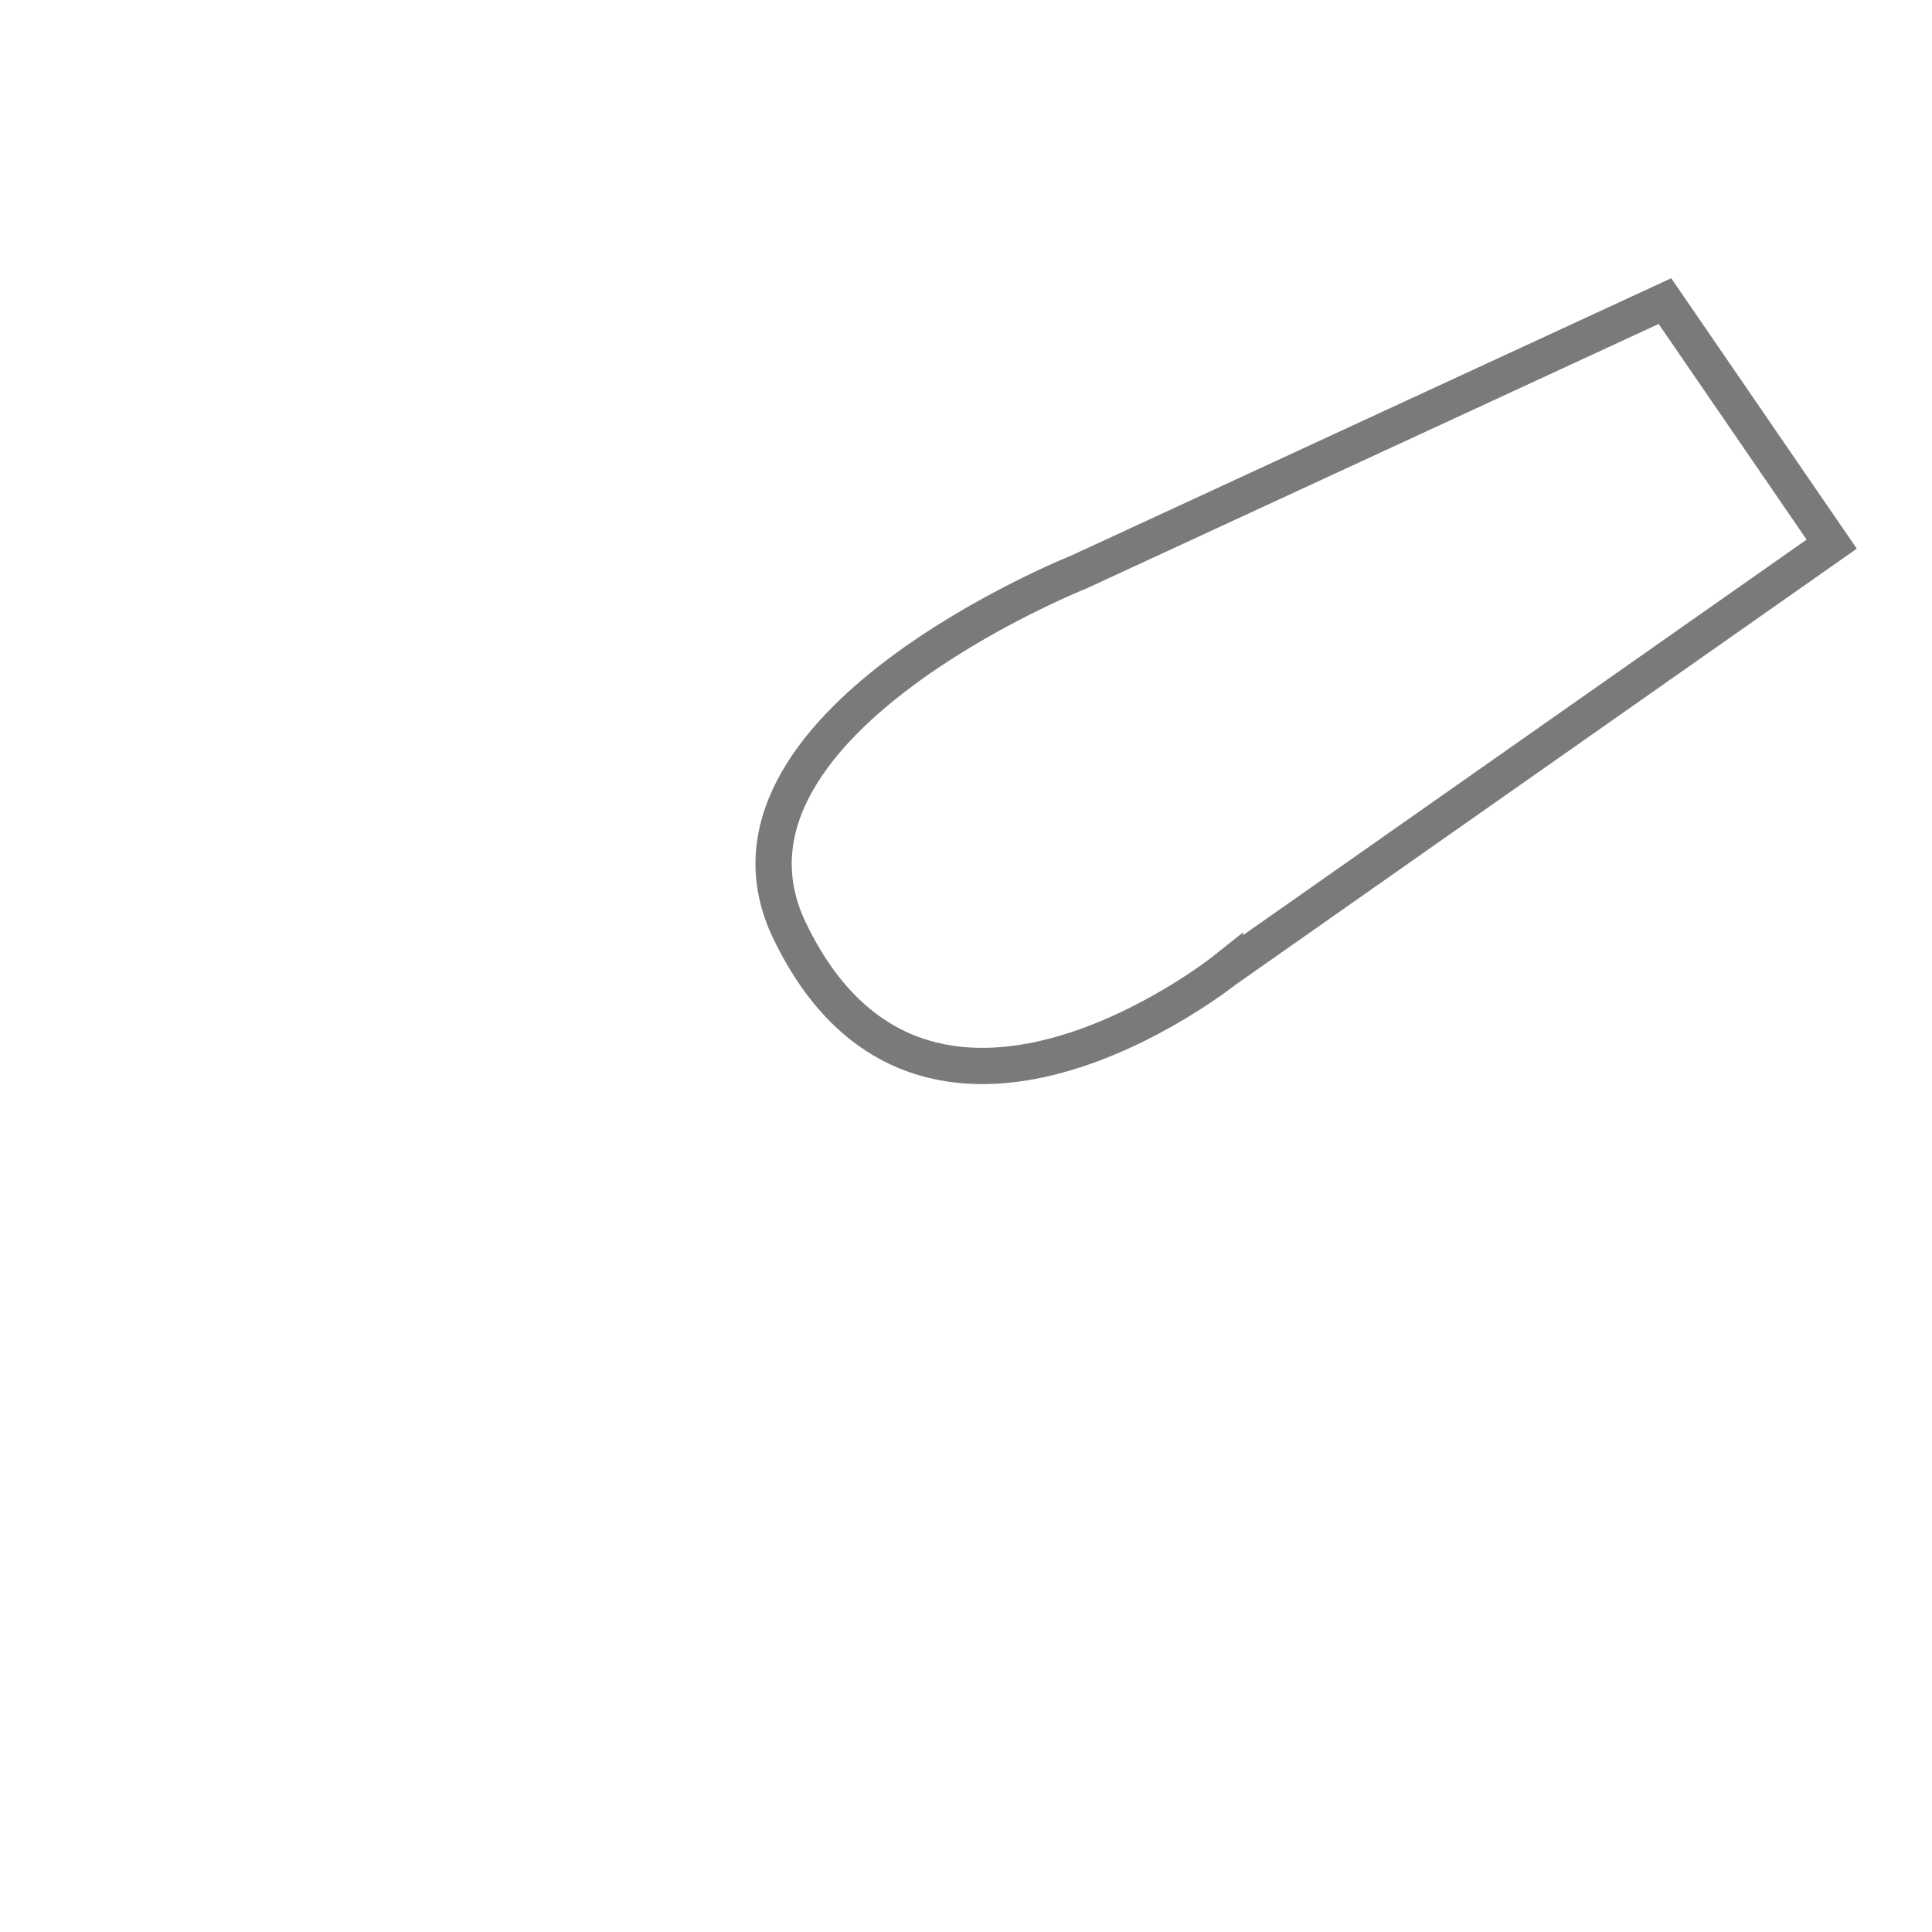<?xml version="1.0" encoding="UTF-8" standalone="no"?>
<!-- Created with Inkscape (http://www.inkscape.org/) -->

<svg
   width="1024"
   height="1024"
   viewBox="0 0 270.933 270.933"
   version="1.1"
   id="svg5"
   inkscape:version="1.1.2 (0a00cf5339, 2022-02-04)"
   sodipodi:docname="cannon-barrel.svg"
   xmlns:inkscape="http://www.inkscape.org/namespaces/inkscape"
   xmlns:sodipodi="http://sodipodi.sourceforge.net/DTD/sodipodi-0.dtd"
   xmlns="http://www.w3.org/2000/svg"
   xmlns:svg="http://www.w3.org/2000/svg">
  <sodipodi:namedview
     id="namedview7"
     pagecolor="#505050"
     bordercolor="#eeeeee"
     borderopacity="1"
     inkscape:pageshadow="0"
     inkscape:pageopacity="0"
     inkscape:pagecheckerboard="0"
     inkscape:document-units="mm"
     showgrid="false"
     units="px"
     width="1920px"
     inkscape:zoom="0.77771465"
     inkscape:cx="580.54712"
     inkscape:cy="360.67213"
     inkscape:window-width="1400"
     inkscape:window-height="1081"
     inkscape:window-x="3131"
     inkscape:window-y="187"
     inkscape:window-maximized="0"
     inkscape:current-layer="layer1" />
  <defs
     id="defs2" />
  <g
     inkscape:label="Layer 1"
     inkscape:groupmode="layer"
     id="layer1"
     style="display:inline">
    <circle
       style="display:none;fill:none;fill-opacity:1;stroke:#ffffff;stroke-width:5.083;stroke-miterlimit:4;stroke-dasharray:none"
       id="path2613"
       cx="161.1"
       cy="103.742"
       r="29.601"
       transform="rotate(12.187)"
       inkscape:label="wheel" />
    <path
       style="display:inline;fill:none;stroke:#7c797b;stroke-width:5.083;stroke-linecap:butt;stroke-linejoin:miter;stroke-miterlimit:4;stroke-dasharray:none;stroke-opacity:1"
       d="M 171.787,136.028 256.869,76.306 233.481,42.225 151.31,80.208 c 0,0 -54.407,21.659 -40.568,50.342 18.885,39.141 61.045,5.477 61.045,5.477 z"
       id="path3550"
       sodipodi:nodetypes="ccccsc"
       inkscape:label="cannon" />
    <circle
       style="display:none;fill:#ffffff;stroke:#ffffff;stroke-width:0"
       id="path869"
       cx="135.57"
       cy="135.412"
       inkscape:label="center-wheel"
       r="3.938" />
    <g
       id="g1147"
       inkscape:label="spokes"
       transform="matrix(0.249,-0.051,0.051,0.249,39.07,-65.654)"
       style="display:none">
      <path
         style="fill:none;stroke:#ffffff;stroke-width:10;stroke-linecap:butt;stroke-linejoin:miter;stroke-miterlimit:4;stroke-dasharray:none;stroke-opacity:1"
         d="M 211.215,737.716 V 970.548"
         id="path1022" />
      <path
         style="fill:none;stroke:#ffffff;stroke-width:10;stroke-linecap:butt;stroke-linejoin:miter;stroke-miterlimit:4;stroke-dasharray:none;stroke-opacity:1"
         d="M 327.631,854.132 H 94.799"
         id="path1137" />
      <path
         style="fill:none;stroke:#ffffff;stroke-width:10;stroke-linecap:butt;stroke-linejoin:miter;stroke-miterlimit:4;stroke-dasharray:none;stroke-opacity:1"
         d="M 293.816,770.523 129.013,934.993"
         id="path1139" />
      <path
         style="fill:none;stroke:#ffffff;stroke-width:10;stroke-linecap:butt;stroke-linejoin:miter;stroke-miterlimit:4;stroke-dasharray:none;stroke-opacity:1"
         d="M 293.649,935.16 129.179,770.356"
         id="path1141" />
    </g>
    <path
       style="display:none;fill:none;stroke:#000000;stroke-width:0.24px;stroke-linecap:butt;stroke-linejoin:miter;stroke-opacity:1"
       d="M -19.915,-19.915 290.996,290.996"
       id="path921" />
    <path
       style="display:none;fill:none;stroke:#000000;stroke-width:0.24px;stroke-linecap:butt;stroke-linejoin:miter;stroke-opacity:1"
       d="M 290.996,-19.915 -19.915,290.996"
       id="path1003" />
  </g>
</svg>
